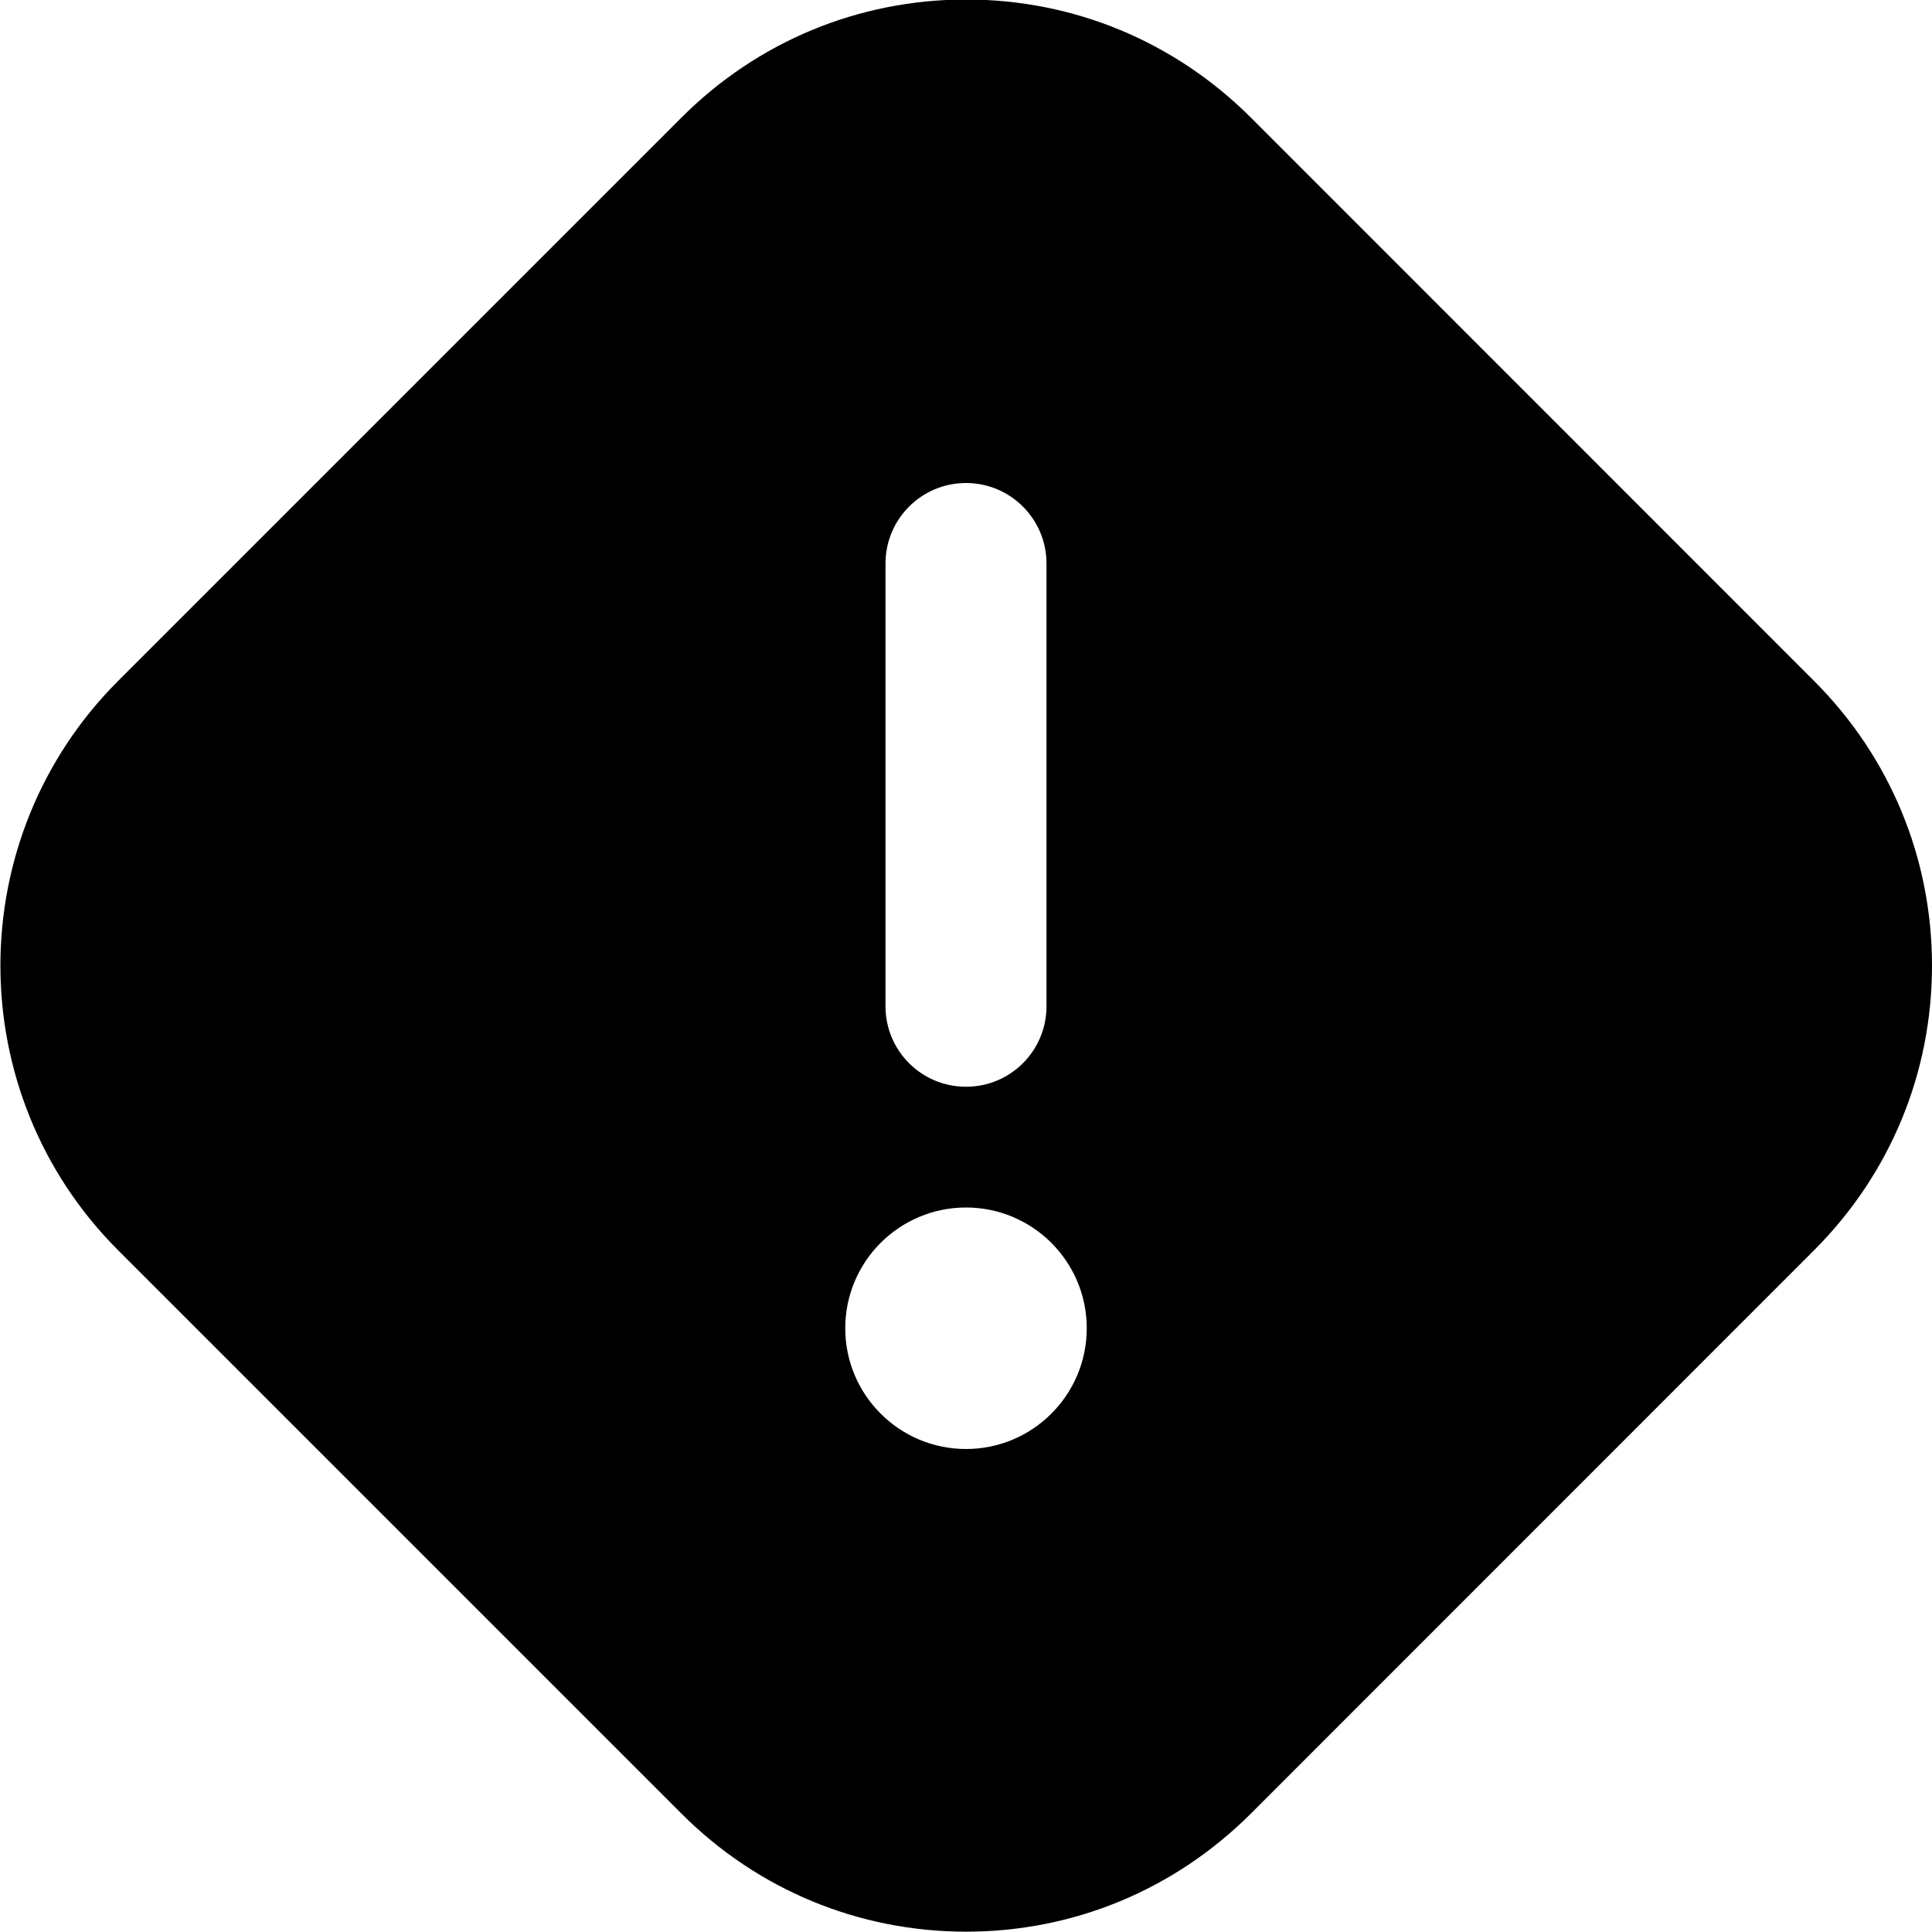 <svg width="12" height="12" viewBox="0 0 12 12" fill="none" xmlns="http://www.w3.org/2000/svg">
<path d="M11.268 4.23L7.769 0.73C7.296 0.258 6.669 -0.003 6.001 -0.003C5.333 -0.003 4.705 0.258 4.233 0.73L0.733 4.23C-0.241 5.205 -0.241 6.79 0.733 7.765L4.233 11.265C4.705 11.737 5.333 11.998 6.001 11.998C6.669 11.998 7.296 11.737 7.769 11.265L11.268 7.765C11.74 7.293 12 6.665 12 5.998C12 5.33 11.74 4.702 11.268 4.23ZM5.5 3.5C5.5 3.224 5.724 3 6 3C6.276 3 6.5 3.224 6.5 3.5V6.25C6.5 6.527 6.276 6.75 6 6.75C5.724 6.75 5.5 6.527 5.5 6.25V3.5ZM6 9C5.586 9 5.25 8.664 5.25 8.25C5.25 7.836 5.586 7.5 6 7.5C6.414 7.5 6.75 7.836 6.75 8.25C6.75 8.664 6.414 9 6 9Z" fill="currentColor"/>
</svg>
